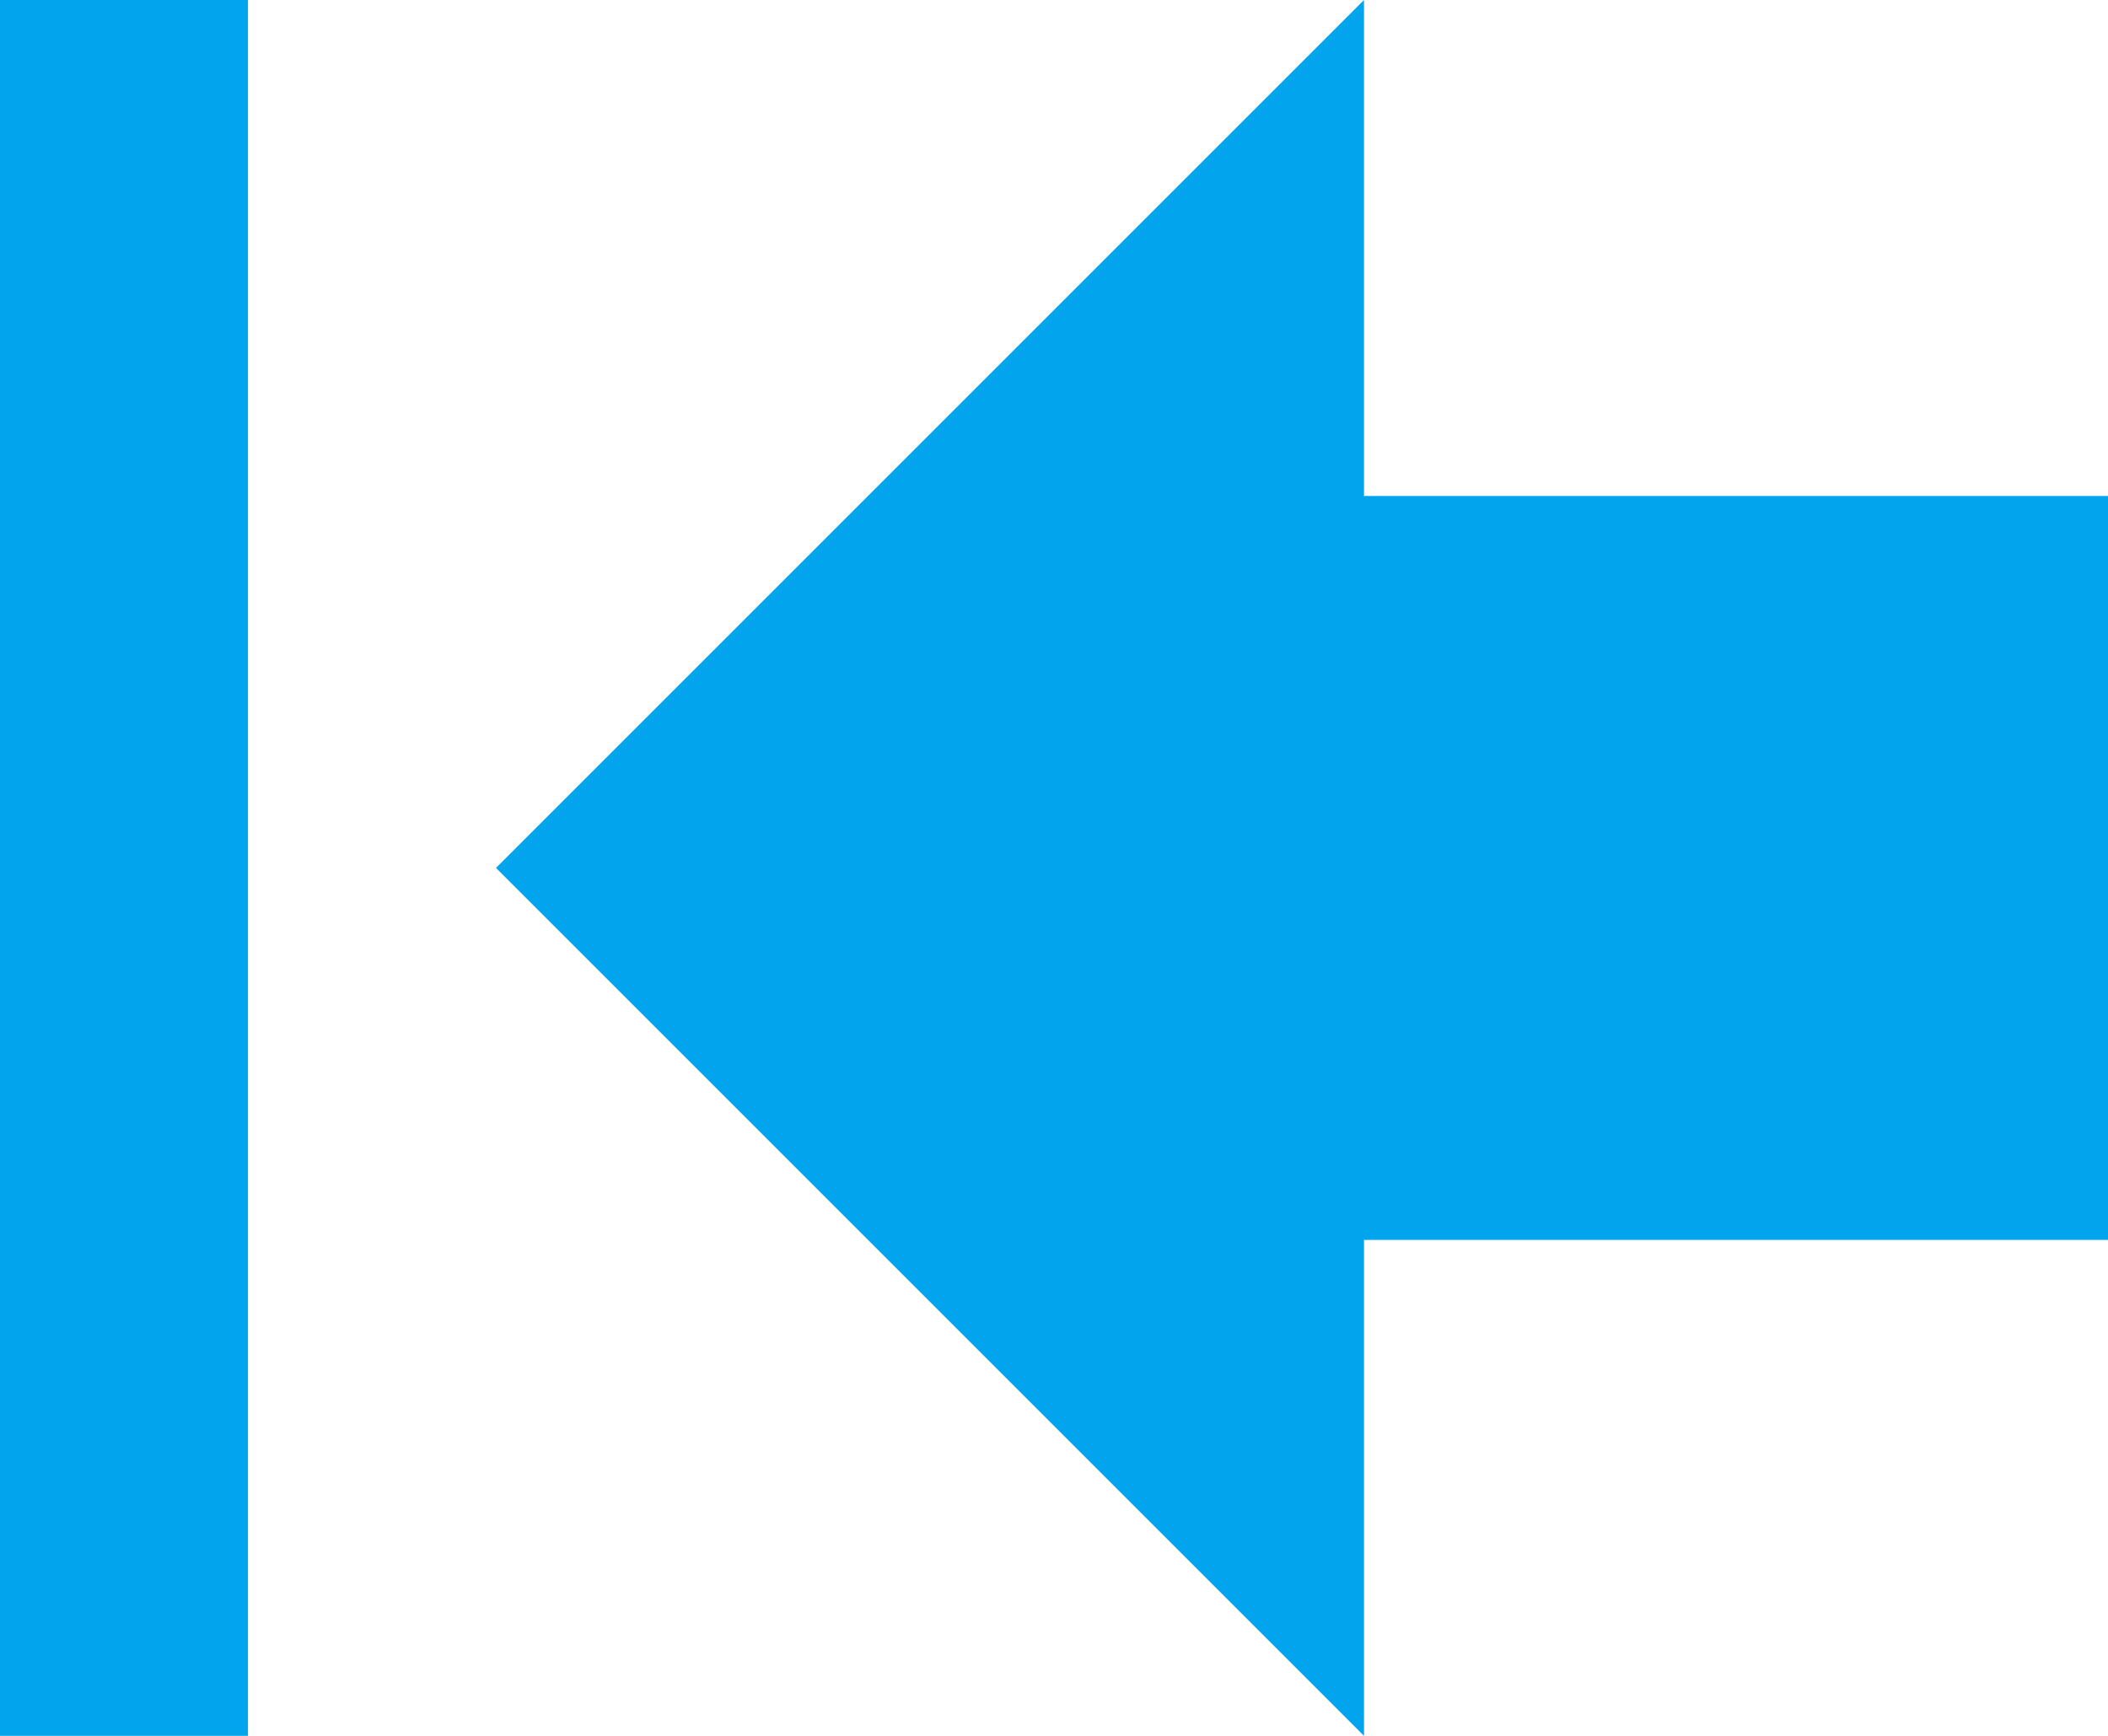 <svg xmlns="http://www.w3.org/2000/svg" width="25.5" height="21" viewBox="0 0 25.5 21"><defs><style>.a{fill:#02a4ee;}</style></defs><path class="a" d="M28.5,13.5h-6v-9h-9v9h-6L18,24ZM7.5,27v3h21V27Z" transform="translate(30 -7.5) rotate(90)"/></svg>